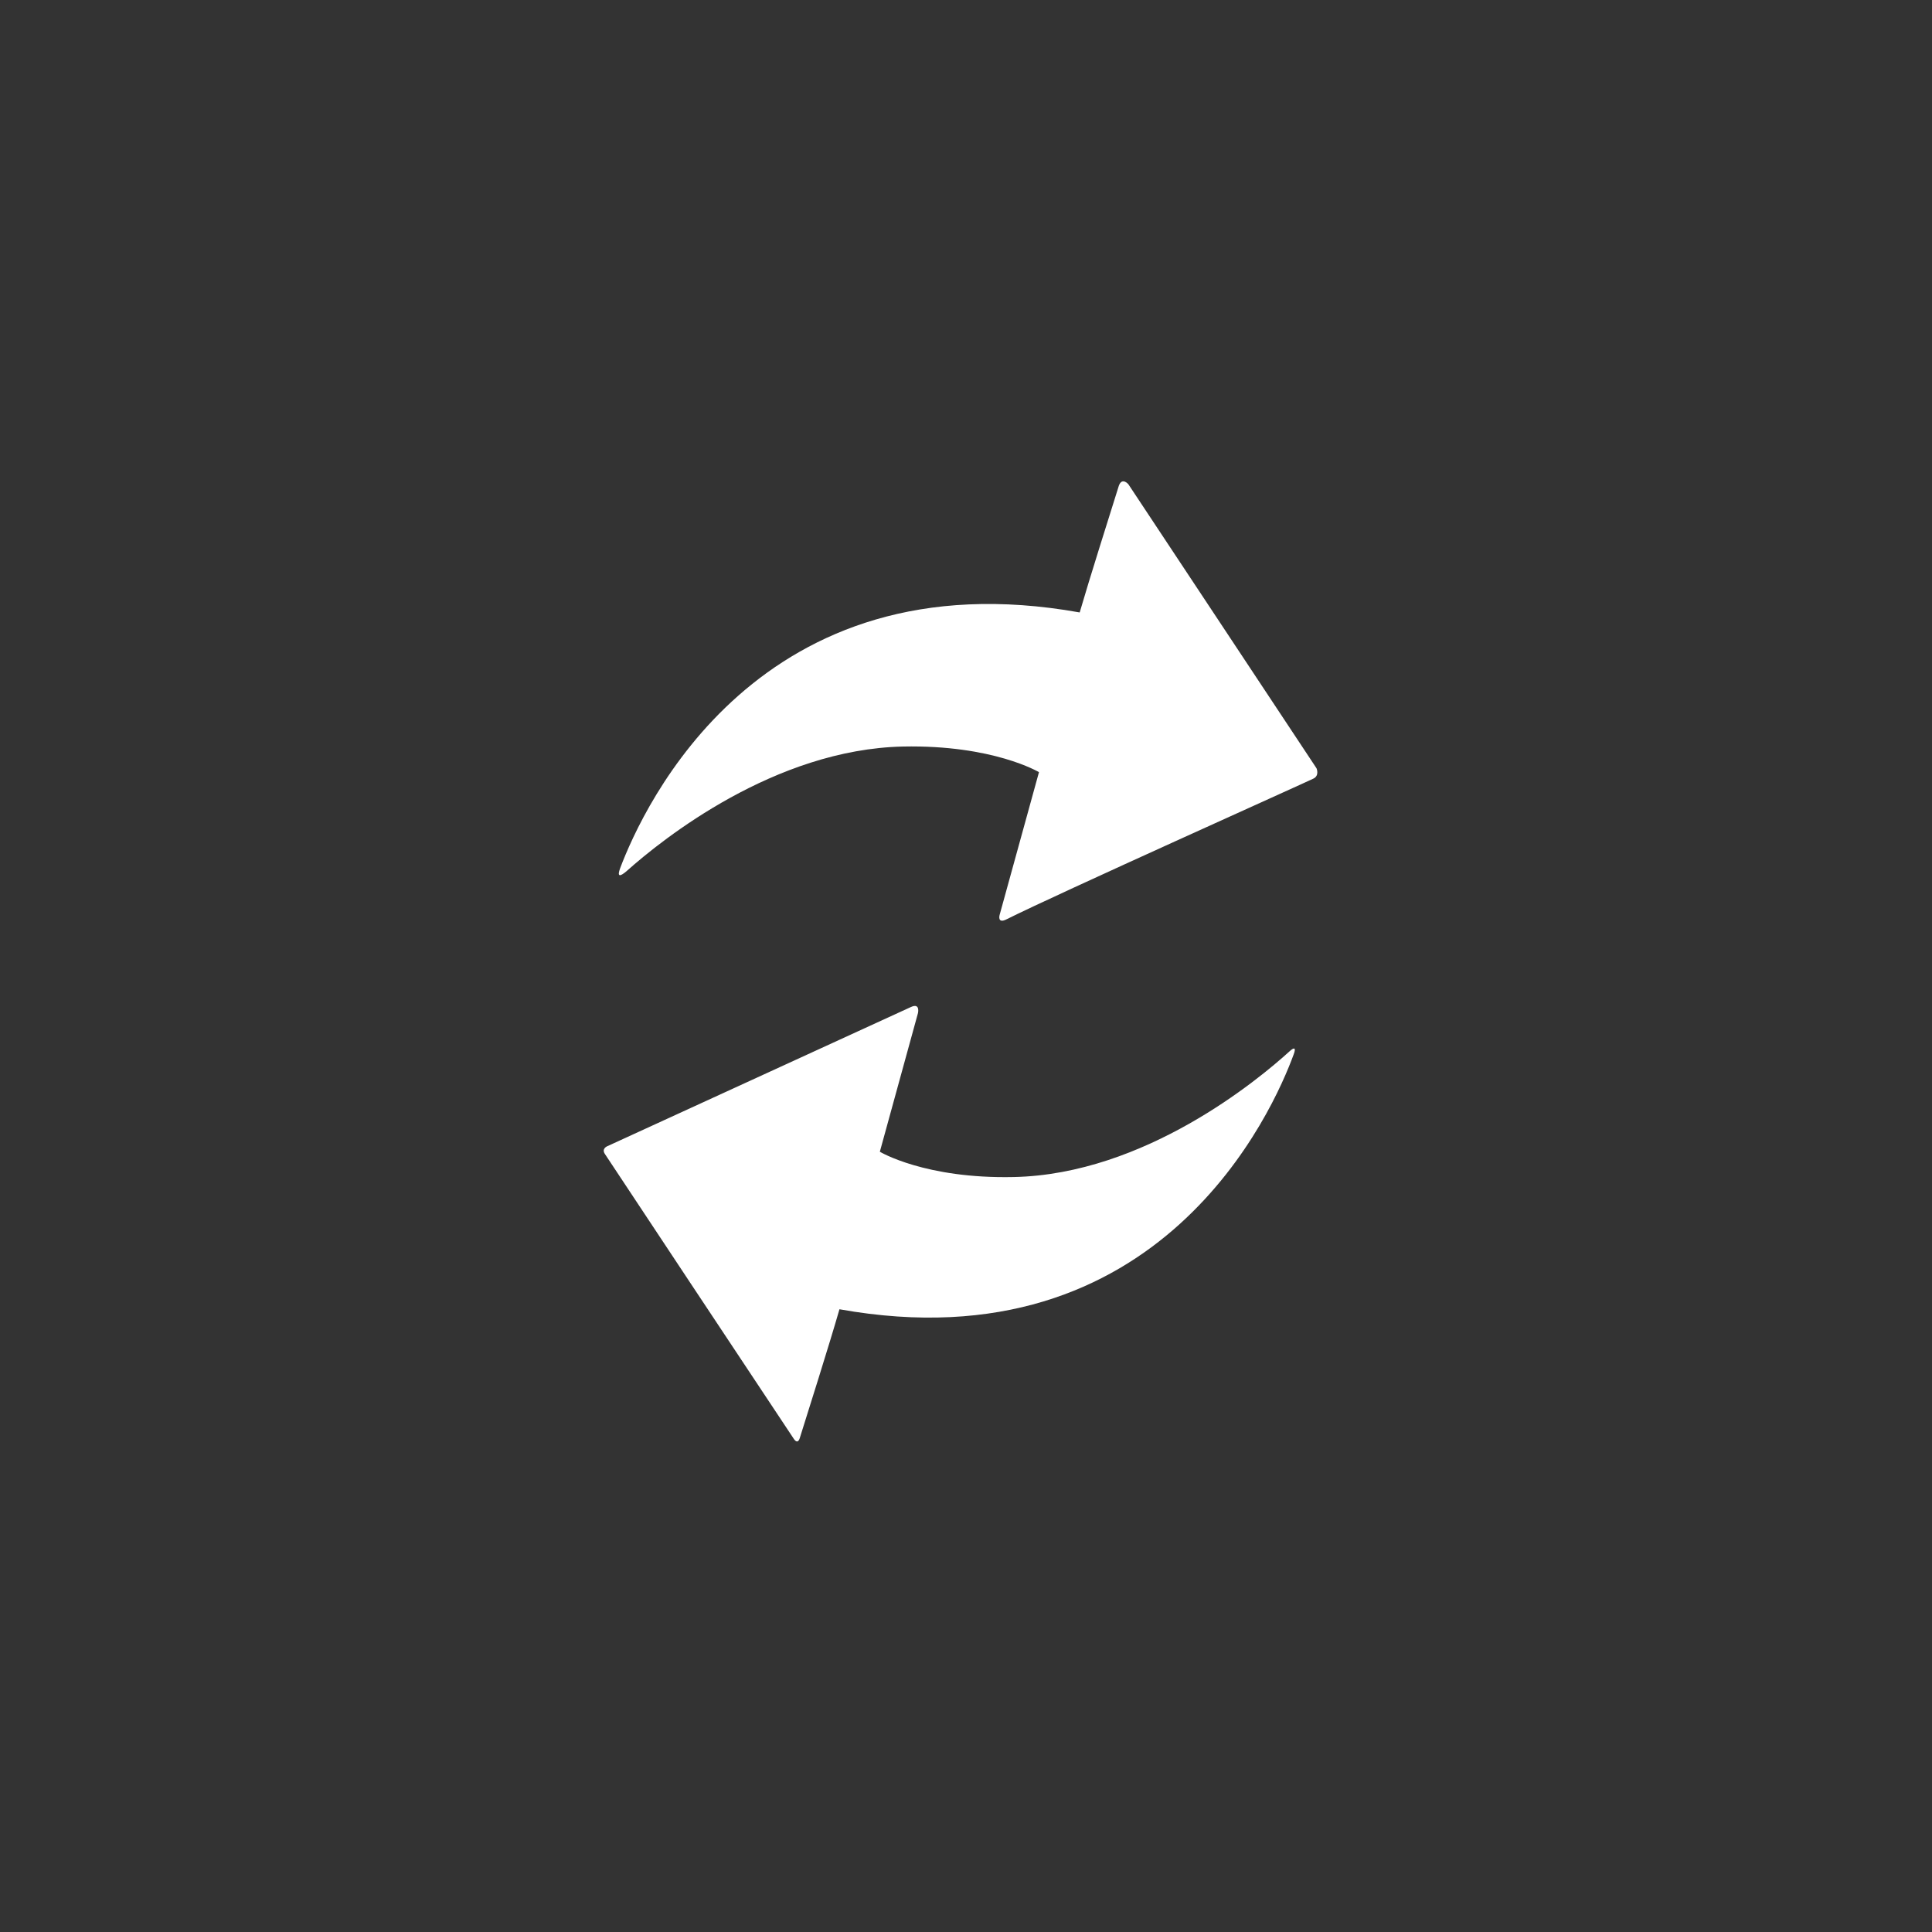 <?xml version="1.0" encoding="UTF-8" standalone="no"?>
<svg
   xmlns:dc="http://purl.org/dc/elements/1.1/"
   xmlns:cc="http://creativecommons.org/ns#"
   xmlns:rdf="http://www.w3.org/1999/02/22-rdf-syntax-ns#"
   xmlns:svg="http://www.w3.org/2000/svg"
   xmlns="http://www.w3.org/2000/svg"
   xmlns:sodipodi="http://sodipodi.sourceforge.net/DTD/sodipodi-0.dtd"
   xmlns:inkscape="http://www.inkscape.org/namespaces/inkscape"
   version="1.0"
   width="256px"
   height="256px"
   viewBox="-13 -13 52 52"
   style="enable-background:new 0 0 26 26;"
   id="svg3569"
   inkscape:version="0.48.5 r10040"
   sodipodi:docname="notification-256.svg"
   inkscape:export-filename="E:\projects\github\rtws\update-notification\design\icons\notification-256.png"
   inkscape:export-xdpi="90"
   inkscape:export-ydpi="90">
  <rect x="-13" y="-13" width="52" height="52" fill="#333333" stroke="none"/>
  <defs
     id="defs3579" />
  <sodipodi:namedview
     pagecolor="#ffffff"
     bordercolor="#666666"
     borderopacity="1"
     objecttolerance="10"
     gridtolerance="10"
     guidetolerance="10"
     inkscape:pageopacity="0"
     inkscape:pageshadow="2"
     inkscape:window-width="1920"
     inkscape:window-height="1017"
     id="namedview3577"
     showgrid="false"
     inkscape:zoom="0.921875"
     inkscape:cx="128"
     inkscape:cy="128"
     inkscape:window-x="-8"
     inkscape:window-y="-8"
     inkscape:window-maximized="1"
     inkscape:current-layer="svg3569" />
  <path
     style="fill:#ffffff"
     inkscape:connector-curvature="0"
     id="path3573"
     d="m 21.7,15.304 c -0.822,0.746 -3.885,3.302 -7.414,3.376 l 0,0 c -2.392,0.052 -3.605,-0.681 -3.605,-0.681 l 1.026,-3.731 c 0,0 0.067,-0.281 -0.187,-0.165 -0.251,0.115 -8.182,3.751 -8.182,3.751 0,0 -0.153,0.065 -0.056,0.207 0.085,0.132 4.343,6.554 5.081,7.662 0.069,0.106 0.127,0.097 0.163,-0.017 0.19,-0.606 0.81,-2.565 1.068,-3.467 8.661,1.55 11.685,-5.378 12.227,-6.864 0.066,-0.176 0.018,-0.202 -0.121,-0.071 z" />
  <path
     style="fill:#ffffff"
     inkscape:connector-curvature="0"
     id="path3575"
     d="m 22.434,7.678 -5.063,-7.643 c 0,0 -0.169,-0.203 -0.257,0.038 -0.221,0.706 -0.803,2.544 -1.054,3.411 -8.633,-1.546 -11.742,5.221 -12.368,6.882 -0.085,0.229 -0.019,0.249 0.186,0.069 0.95,-0.847 3.969,-3.268 7.428,-3.342 2.426,-0.049 3.658,0.69 3.658,0.69 l -1.06,3.845 c 0,0 -0.067,0.245 0.188,0.115 1.359,-0.681 8.034,-3.674 8.259,-3.787 0.169,-0.081 0.083,-0.278 0.083,-0.278 z" />
</svg>
